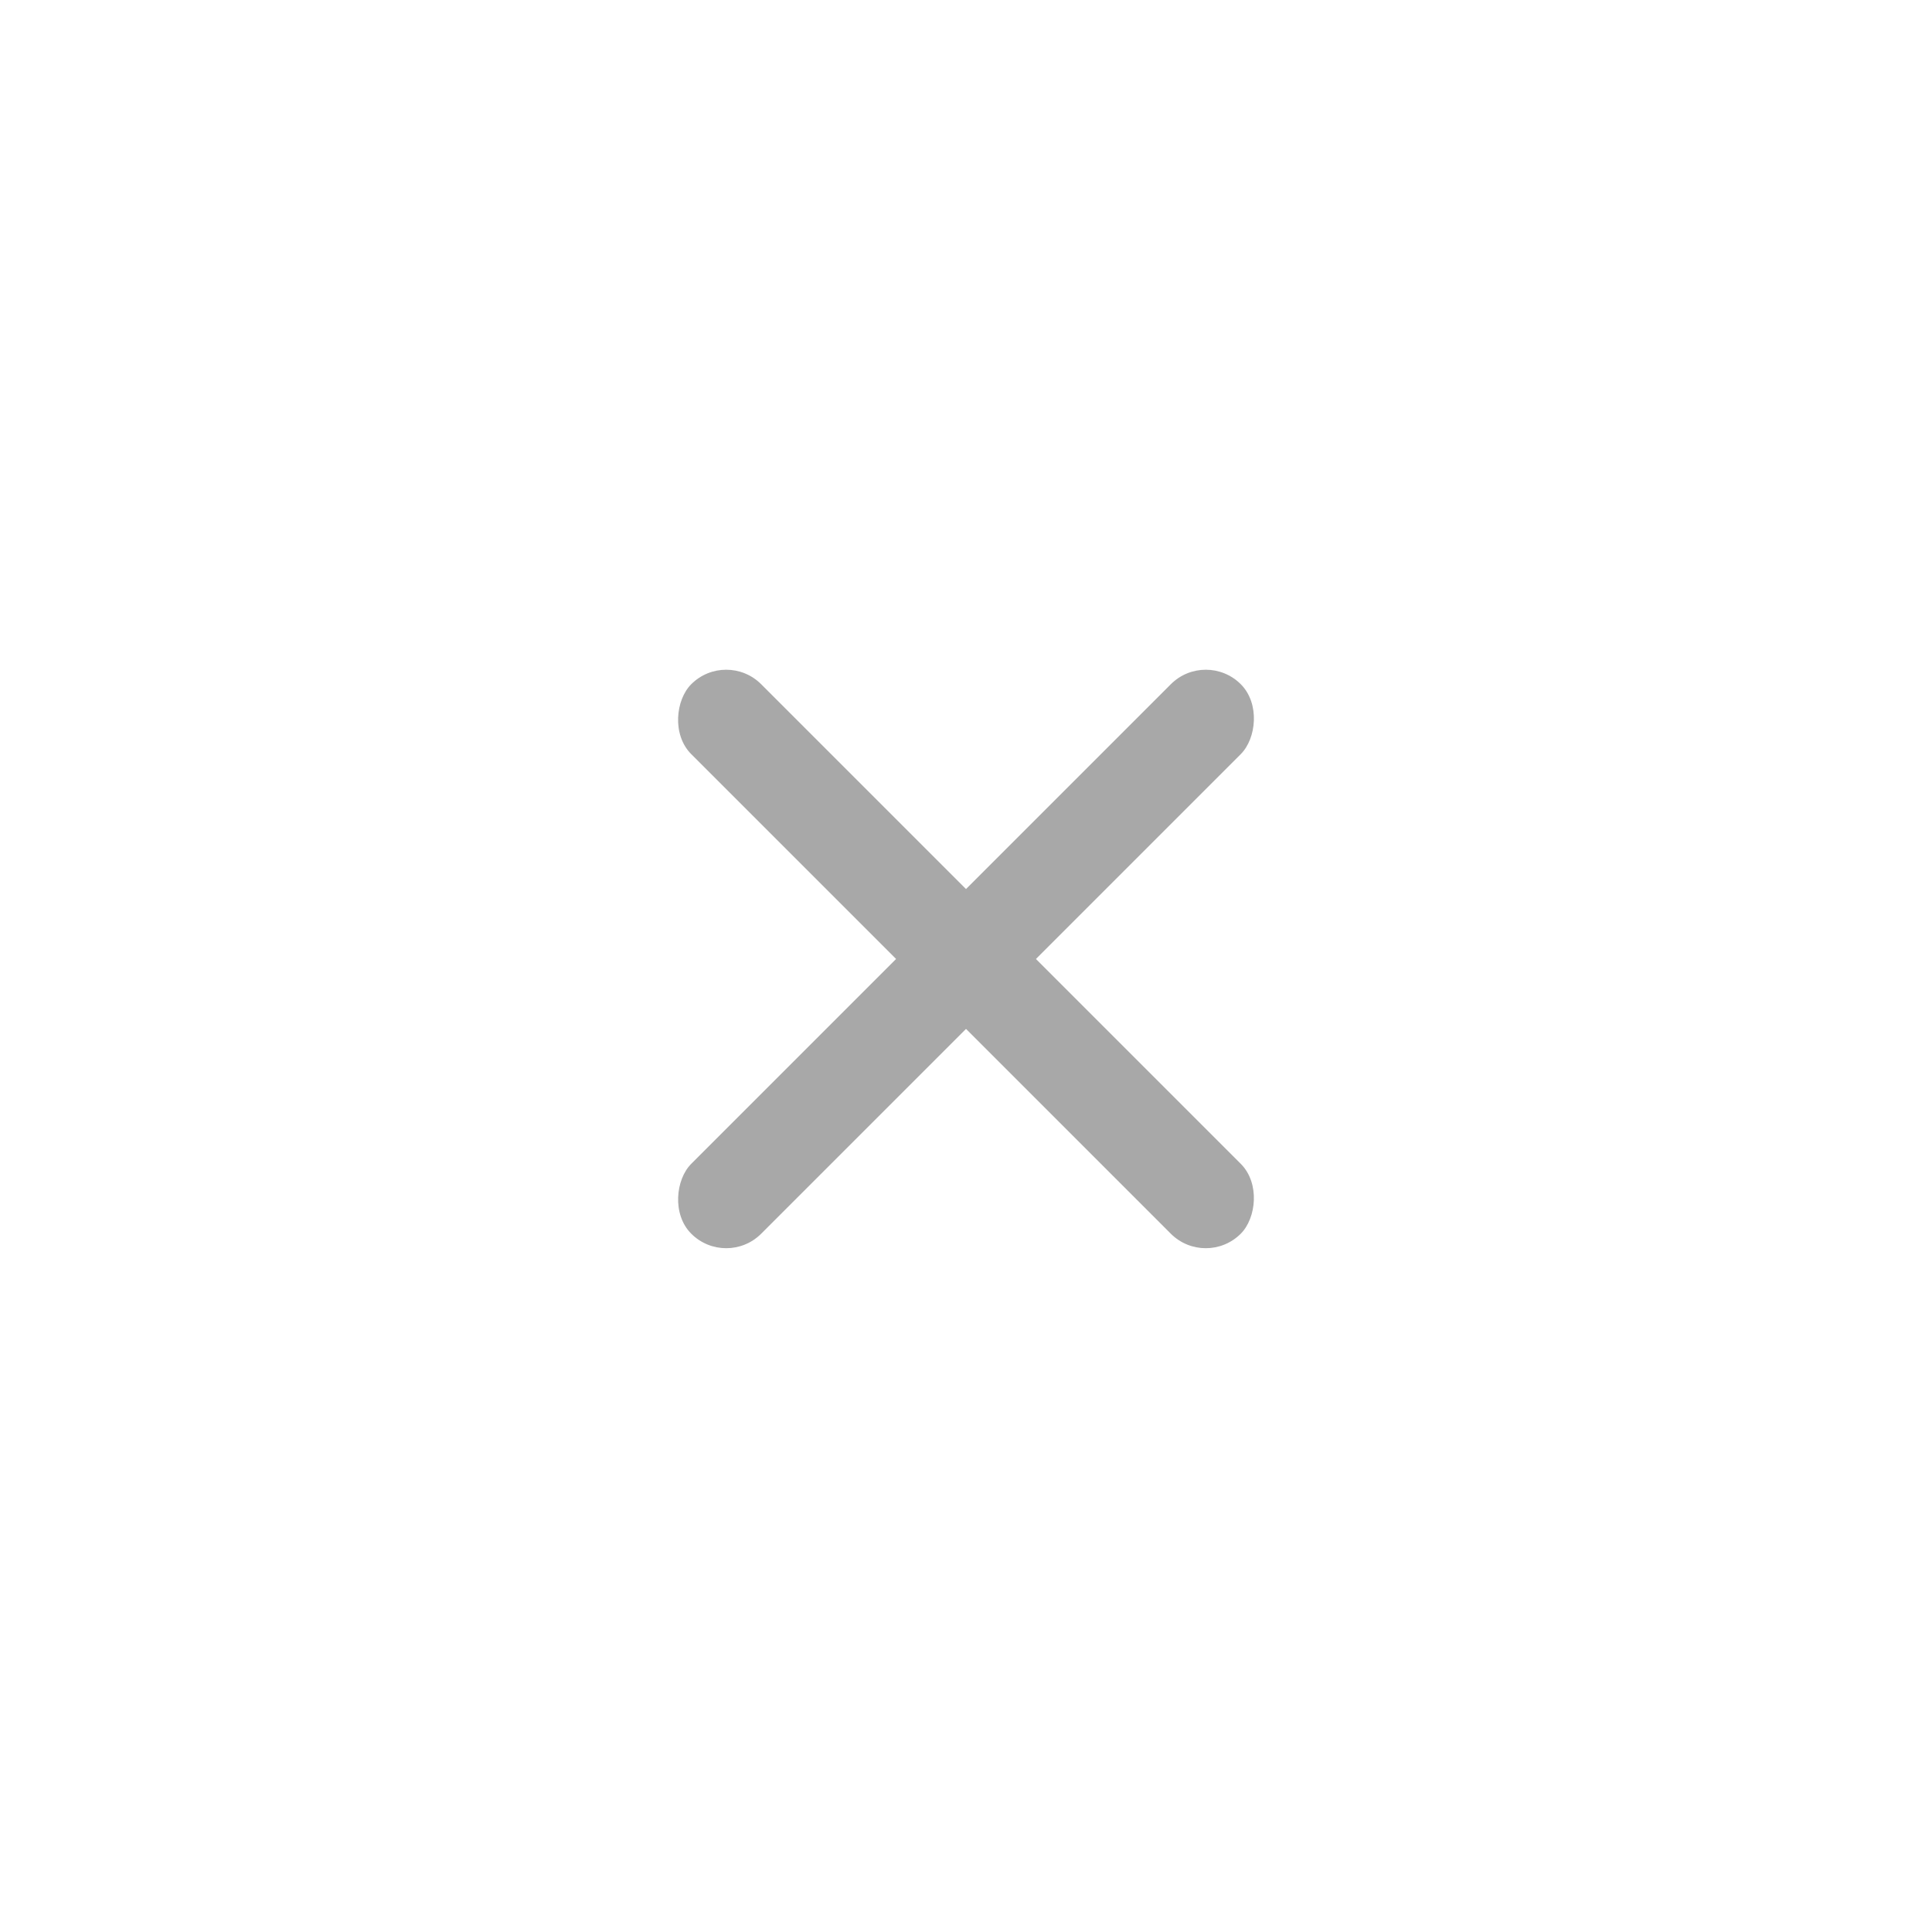 <svg xmlns="http://www.w3.org/2000/svg" width="54" height="54" viewBox="0 0 54 54">
    <g fill="none" fill-rule="evenodd">
        <path d="M0 0h54v54H0z"/>
        <g fill="#9F9F9F" opacity=".9" transform="rotate(45 -.314 38.314)">
            <rect width="2.764" height="21.721" x="9.479" rx="1.382"/>
            <rect width="21.721" height="2.764" y="9.479" rx="1.382"/>
        </g>
    </g>
</svg>
